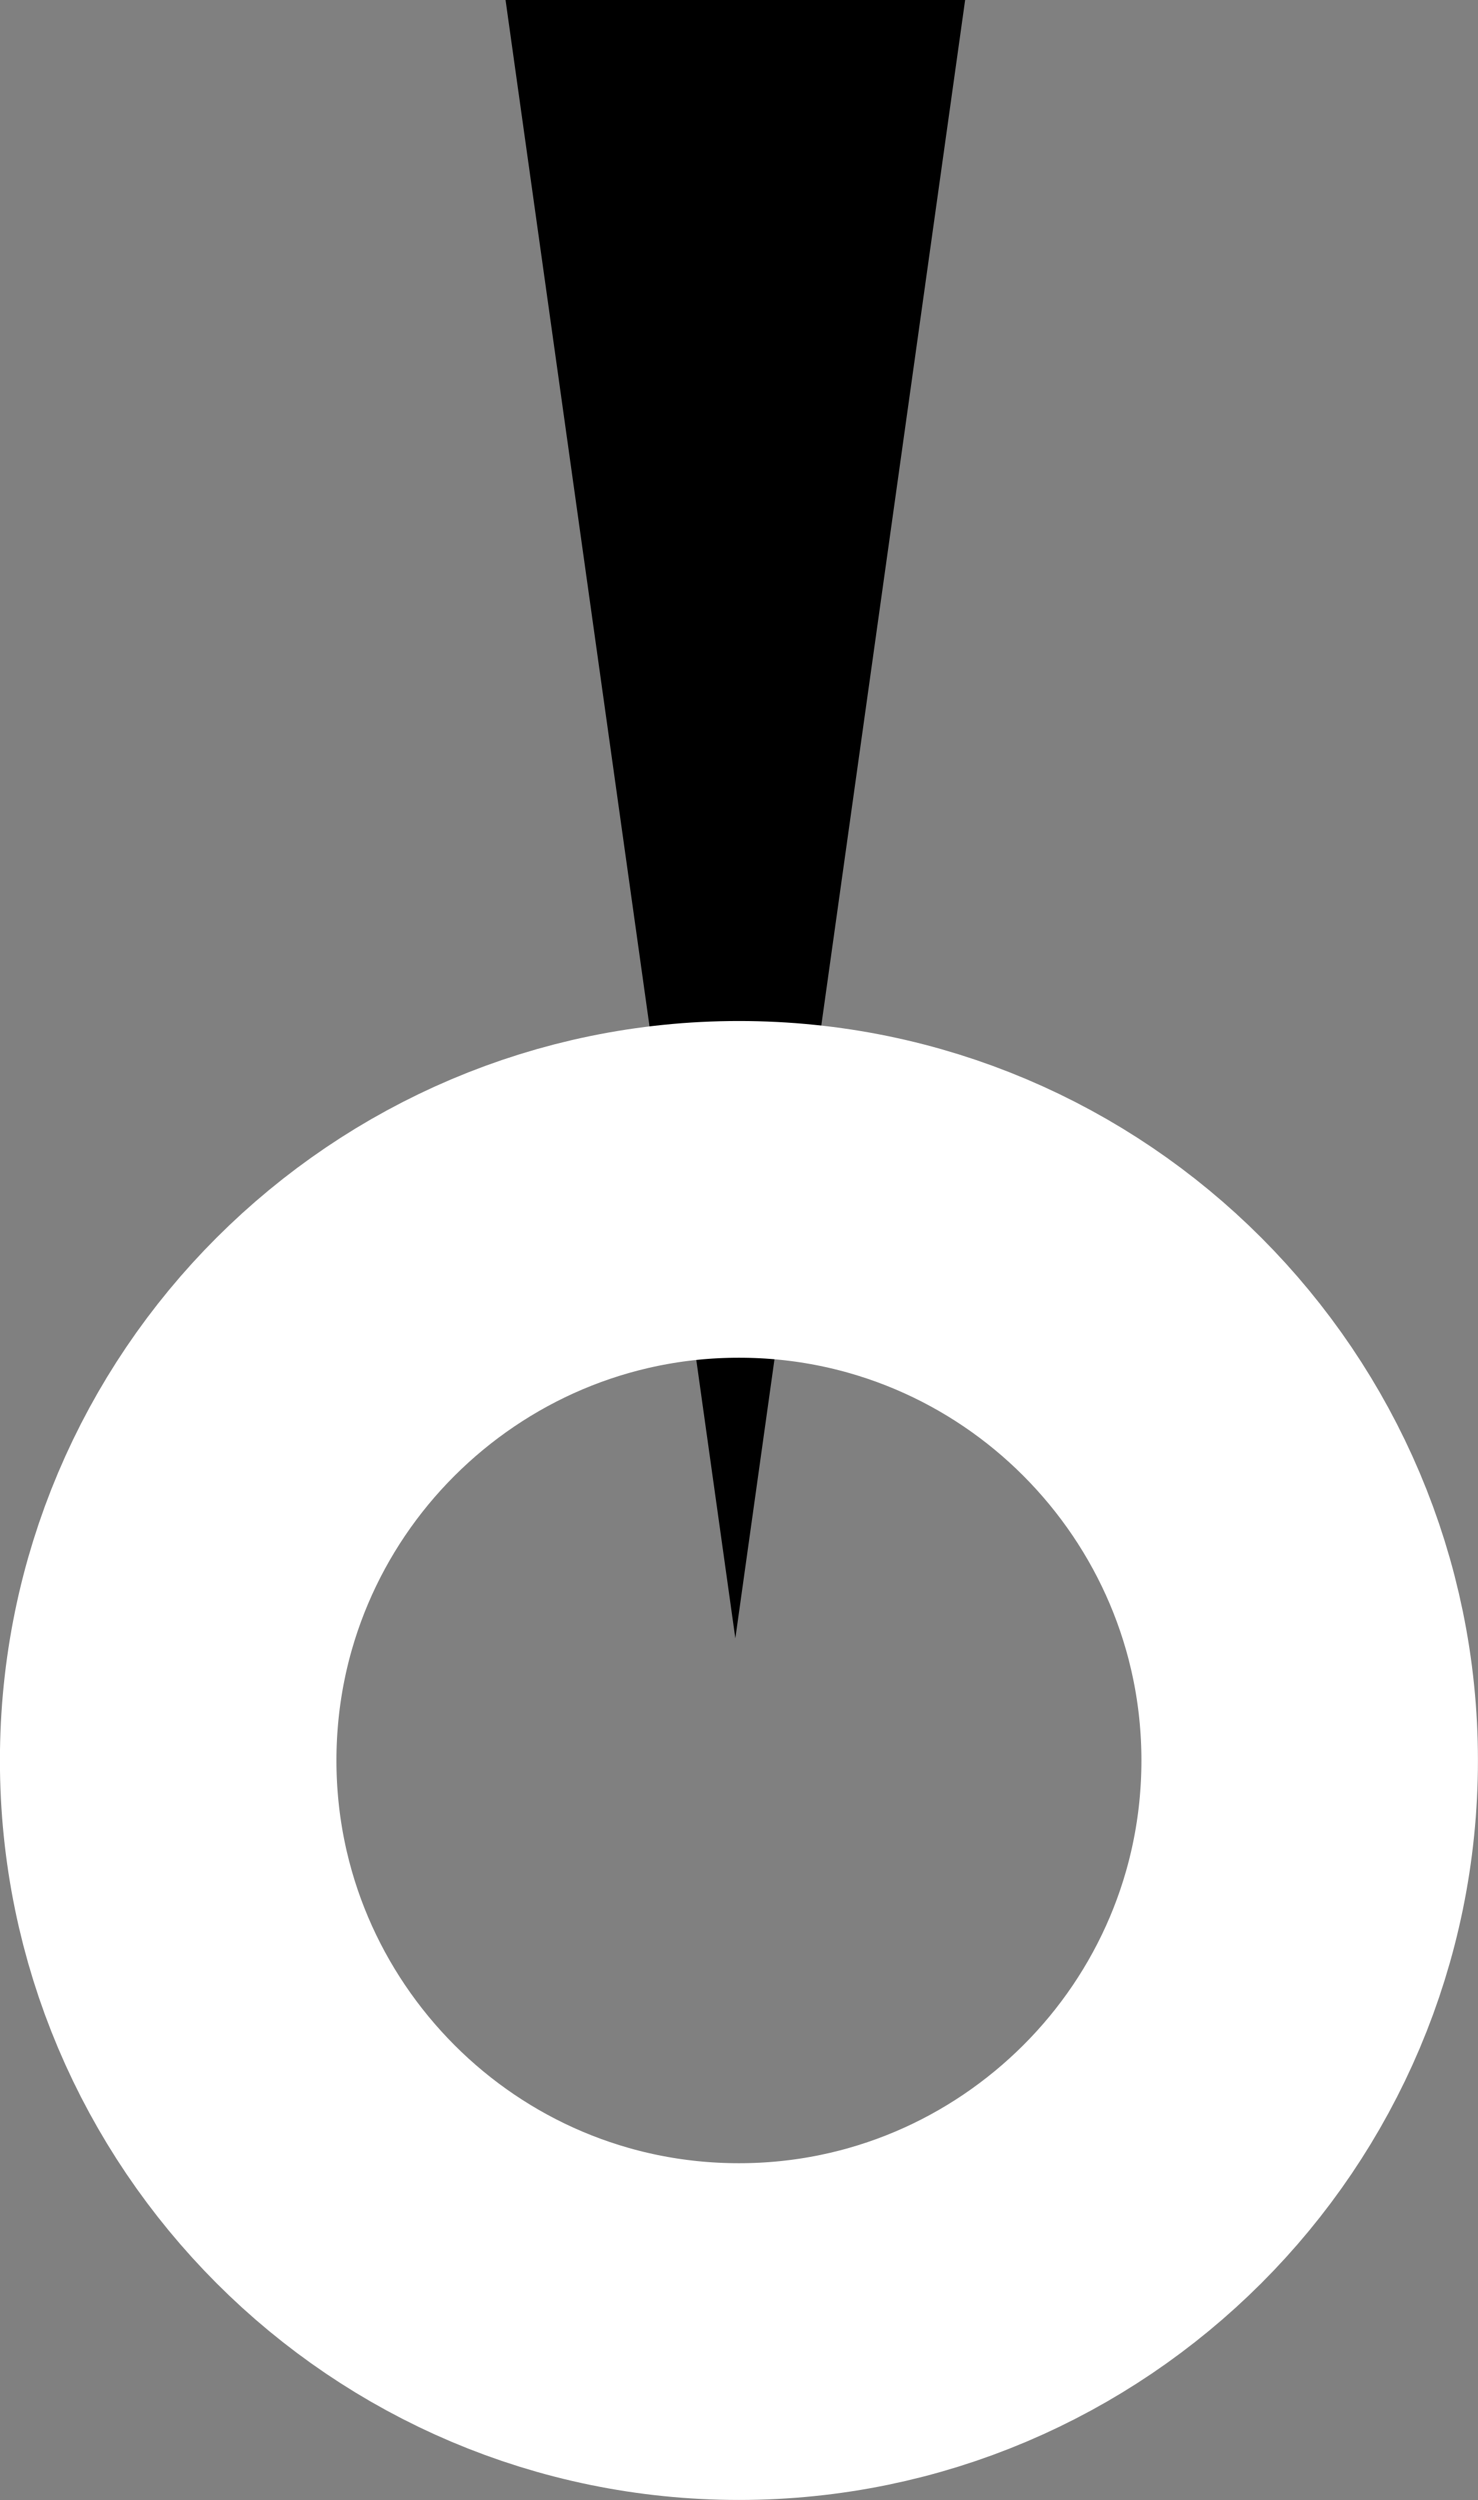 <svg version="1.1" xmlns="http://www.w3.org/2000/svg" xmlns:xlink="http://www.w3.org/1999/xlink" width="10.291" height="17.396" viewBox="0,0,10.291,17.396"><rect x="0" y="0" width="10.291" height="17.396" fill="#808080" stroke="none"/><g transform="translate(-234.88,-154.059)"><g data-paper-data="{&quot;isPaintingLayer&quot;:true}" fill-rule="nonzero" stroke-linejoin="miter" stroke-miterlimit="10" stroke-dasharray="" stroke-dashoffset="0" style="mix-blend-mode: normal"><path d="M238.4,154.059h3.2l-1.6,11.4z" fill="#000000" stroke="none" stroke-width="1" stroke-linecap="round"/><path d="M240.025,162.335c1.096,0 2.09,0.445 2.809,1.165c0.719,0.72 1.165,1.713 1.165,2.809c0,1.096 -0.445,2.09 -1.165,2.809c-0.72,0.719 -1.713,1.165 -2.809,1.165c-1.096,0 -2.09,-0.445 -2.809,-1.165c-0.719,-0.72 -1.165,-1.713 -1.165,-2.809c0,-1.096 0.445,-2.09 1.165,-2.809c0.72,-0.719 1.713,-1.165 2.809,-1.165z" fill="none" stroke="#ffffff" stroke-width="2.343" stroke-linecap="butt"/></g></g></svg>